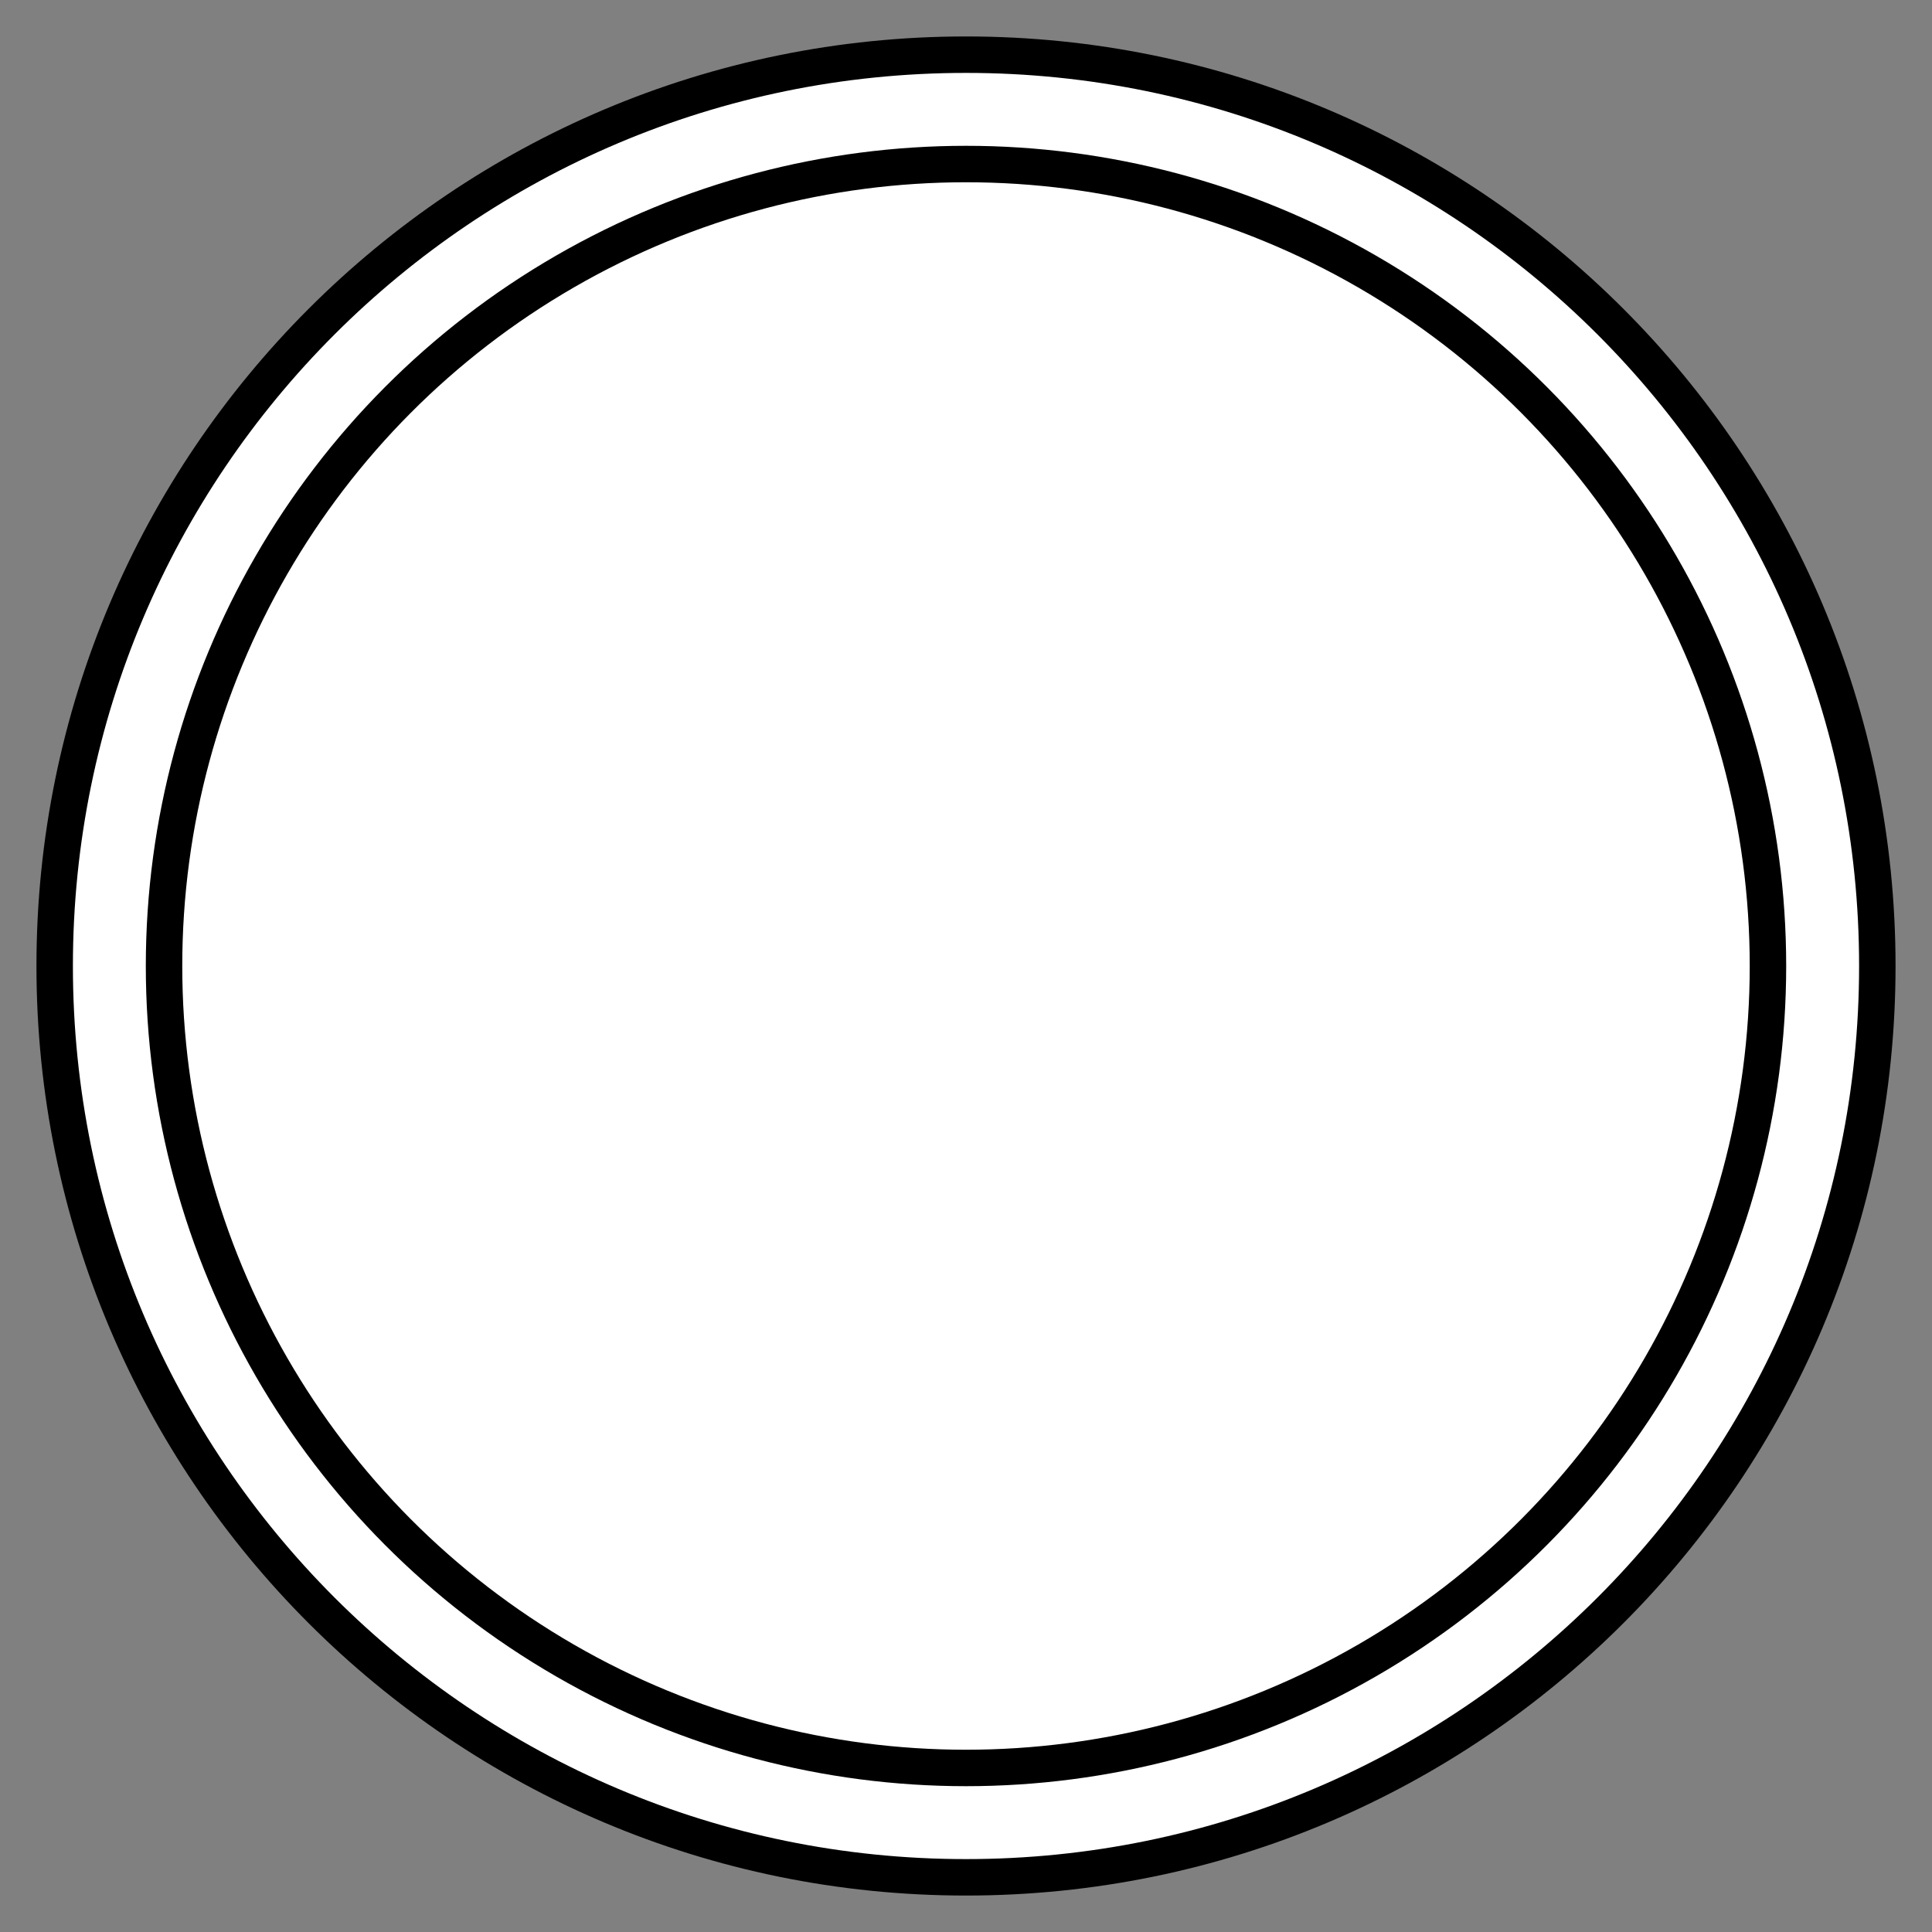 <?xml version="1.0" encoding="UTF-8" standalone="no"?>
<svg
   xmlns:dc="http://purl.org/dc/elements/1.1/"
   xmlns:cc="http://creativecommons.org/ns#"
   xmlns:rdf="http://www.w3.org/1999/02/22-rdf-syntax-ns#"
   xmlns:svg="http://www.w3.org/2000/svg"
   xmlns="http://www.w3.org/2000/svg"
   xmlns:sodipodi="http://sodipodi.sourceforge.net/DTD/sodipodi-0.dtd"
   xmlns:inkscape="http://www.inkscape.org/namespaces/inkscape"
   width="53px"
   height="53px"
   version="1.1"
   id="svg2"
   inkscape:version="0.48.5 r10040"
   sodipodi:docname="IntermediateEvent.svg">
  <rect width="100%" height="100%" fill="#808080" stroke="none"/>
  <sodipodi:namedview
     pagecolor="#ffffff"
     bordercolor="#666666"
     borderopacity="1"
     objecttolerance="10"
     gridtolerance="10"
     guidetolerance="10"
     inkscape:pageopacity="0"
     inkscape:pageshadow="2"
     inkscape:window-width="1920"
     inkscape:window-height="1138"
     id="namedview12"
     showgrid="false"
     inkscape:zoom="17.811321"
     inkscape:cx="22.840567"
     inkscape:cy="26.232846"
     inkscape:window-x="-8"
     inkscape:window-y="-8"
     inkscape:window-maximized="1"
     inkscape:current-layer="g6" />
  <defs
     id="defs4" />
  <g
     transform="translate(0.5,0.5)"
     id="g6">
    <path
       style="fill:#ffffff;stroke:#000000"
       d="M 51,26 C 51,39.807 39.807,51 26,51 12.193,51 1,39.807 1,26 1,12.193 12.193,1 26,1 39.807,1 51,12.193 51,26 z"
       id="ellipse8" />
    <ellipse
       cx="26"
       cy="26"
       rx="22"
       ry="22"
       fill="none"
       stroke="#000000"
       pointer-events="none"
       id="ellipse10"
       d="M 48,26 C 48,38.15 38.15,48 26,48 13.85,48 4,38.15 4,26 4,13.85 13.85,4 26,4 38.15,4 48,13.85 48,26 z" />
    <path
       style="fill:none;stroke:none"
       d="m 26.893,1.347 8.253,1.516 6.737,3.649 2.863,2.751 2.358,2.919 1.74,2.863 1.404,3.481 1.123,4.548 0.112,4.604 -0.449,3.93 -1.067,3.762 -1.46,3.256 -2.358,3.369 -2.976,3.144 -2.976,2.358 -4.267,2.133 -3.649,1.179 -3.537,0.618 -3.425,0.112 L 20.661,50.81 16.562,49.575 13.25,47.891 10.948,46.15 8.983,44.298 6.906,41.996 4.997,39.189 3.2,35.764 1.797,31.104 1.347,26.837 1.628,23.468 2.19,20.043 3.369,17.068 4.941,13.811 6.85,10.892 9.264,8.365 12.071,6.064 14.71,4.379 18.135,2.919 21.559,1.797 25.096,1.628 z"
       id="PapyrusPath"
       inkscape:connector-curvature="0"
       transform="translate(-0.5,-0.5)" />
  </g>
</svg>
